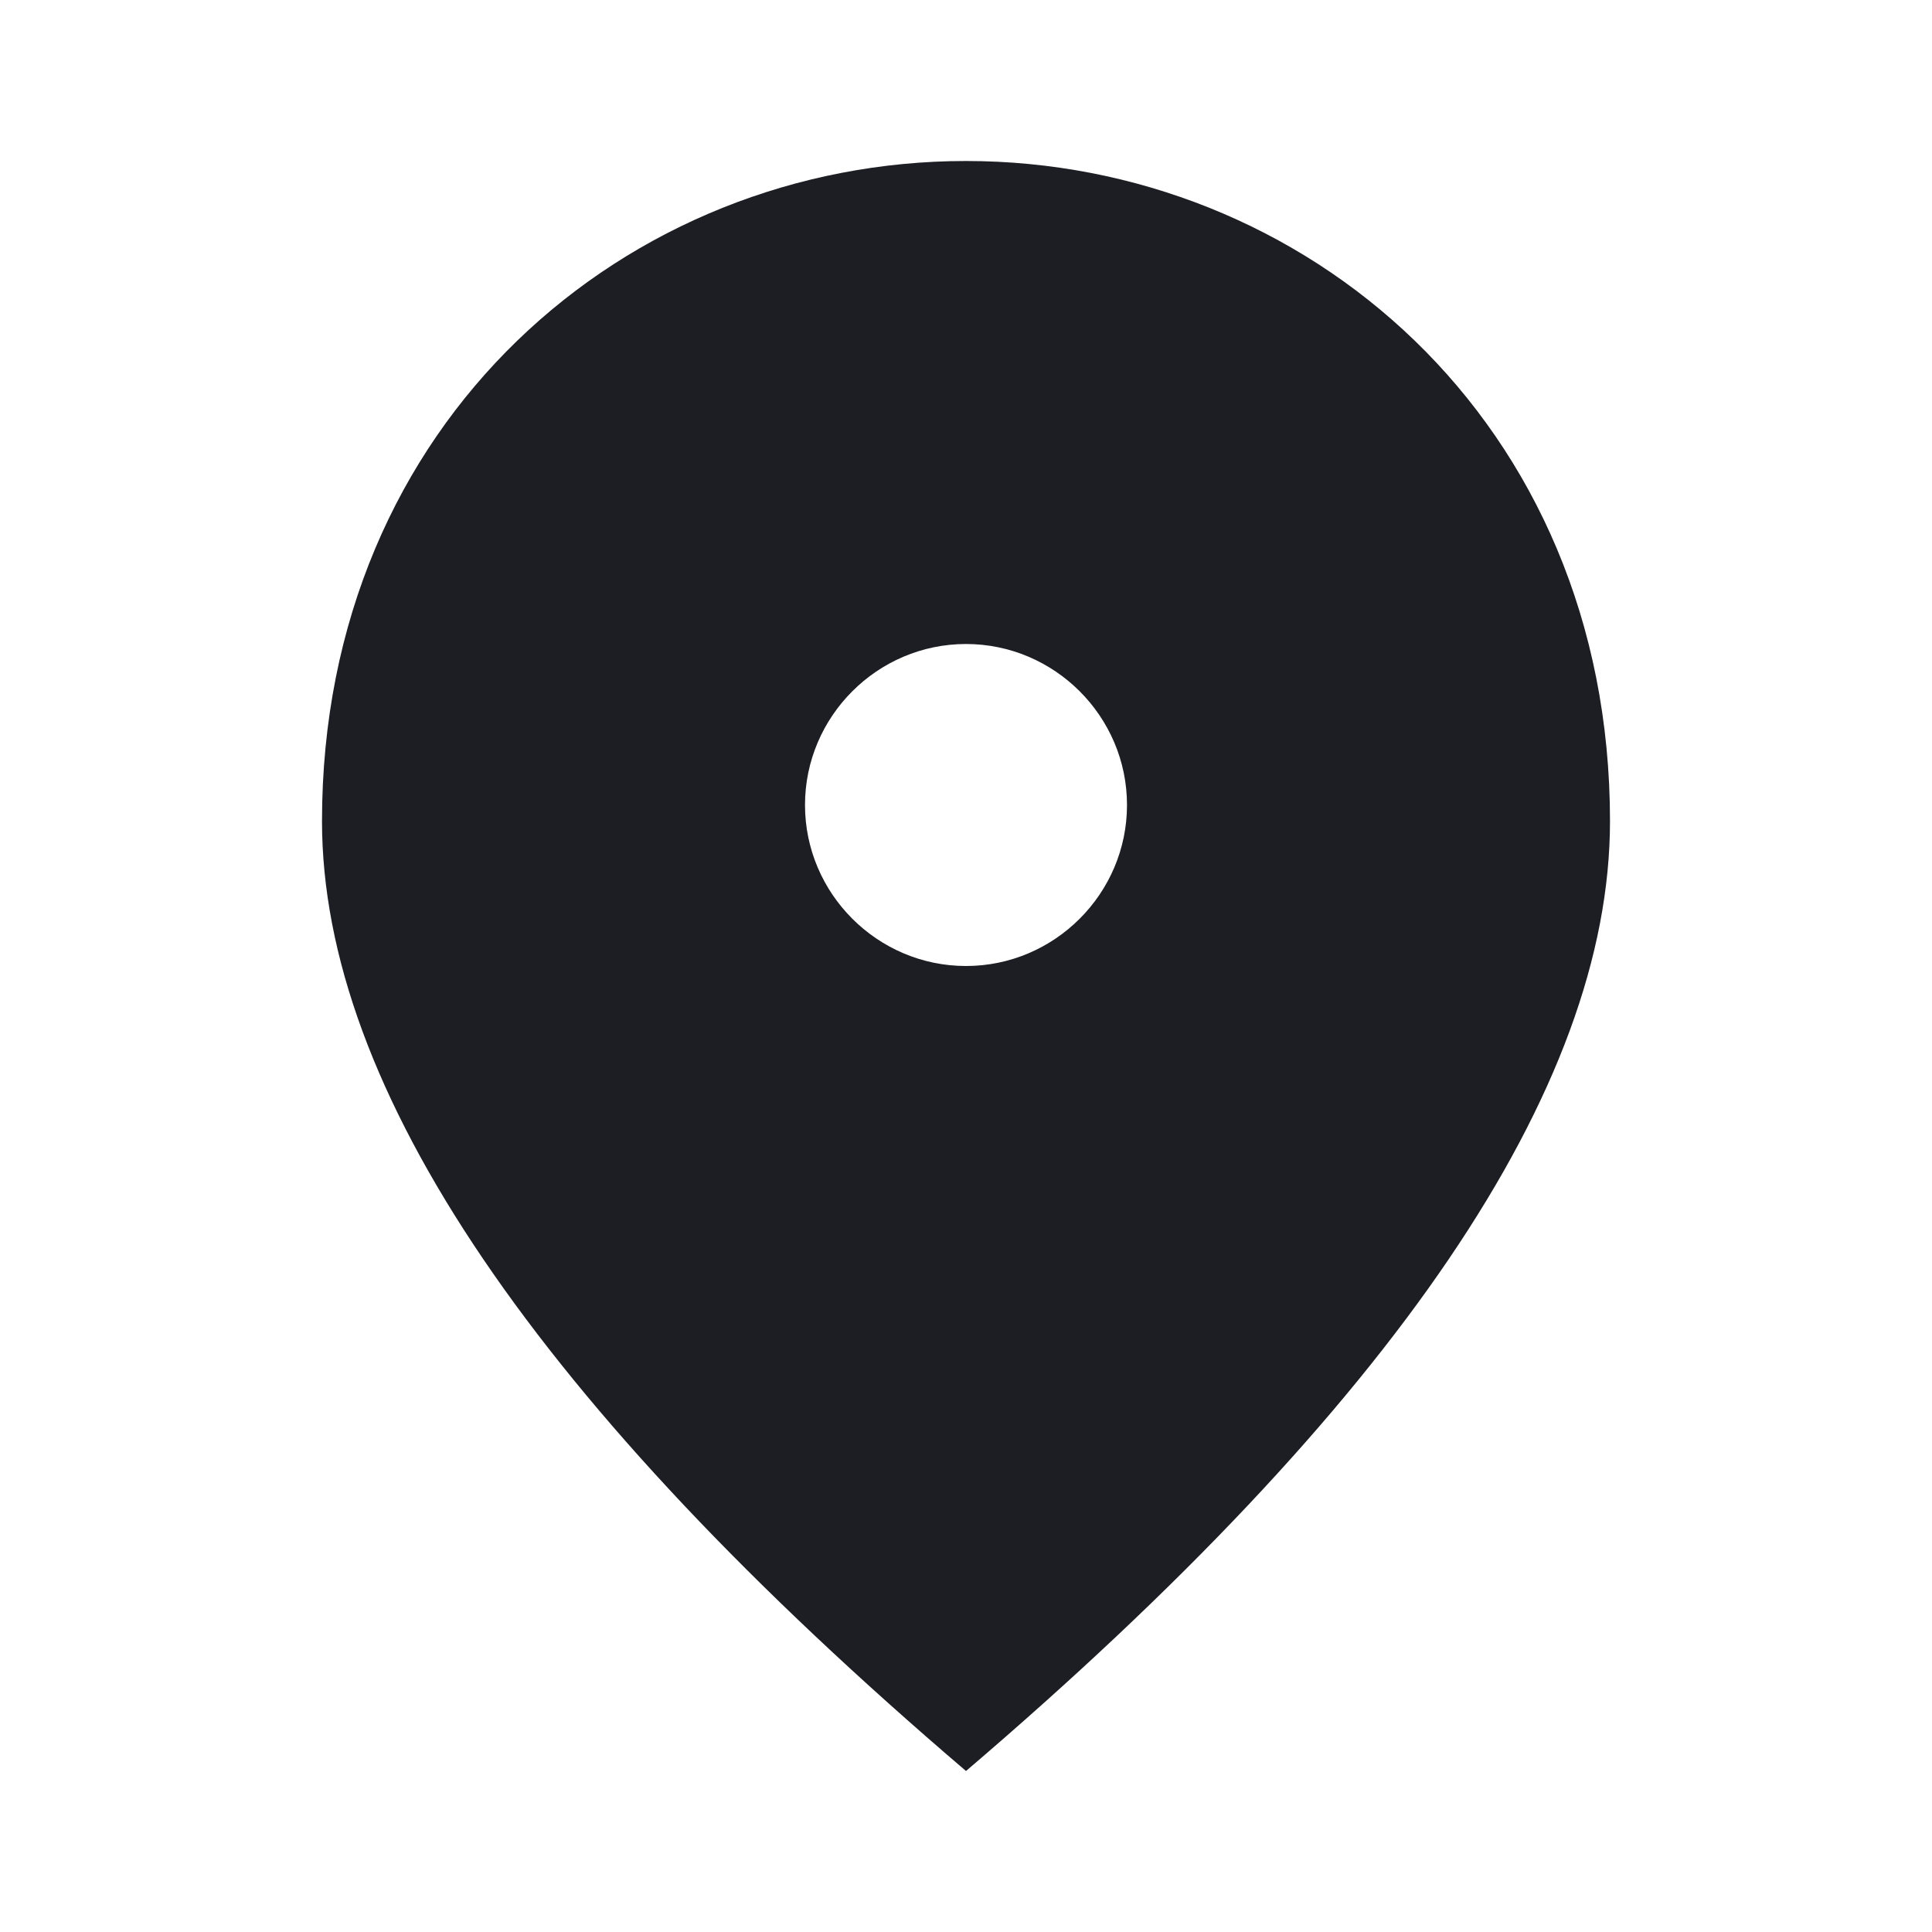 <svg xmlns="http://www.w3.org/2000/svg" width="1200" height="1200" fill="none"><g clip-path="url(#a)"><path fill="#1D1E23" d="M600 600c-55 0-100-45-100-100s45-100 100-100 100 45 100 100-45 100-100 100m0-500c-210 0-400 161-400 410 0 166 133.5 362.5 400 590 266.5-227.5 400-424 400-590 0-249-190-410-400-410"/></g><defs><clipPath id="a"><path fill="#fff" d="M0 0h1200v1200H0z"/></clipPath></defs></svg>